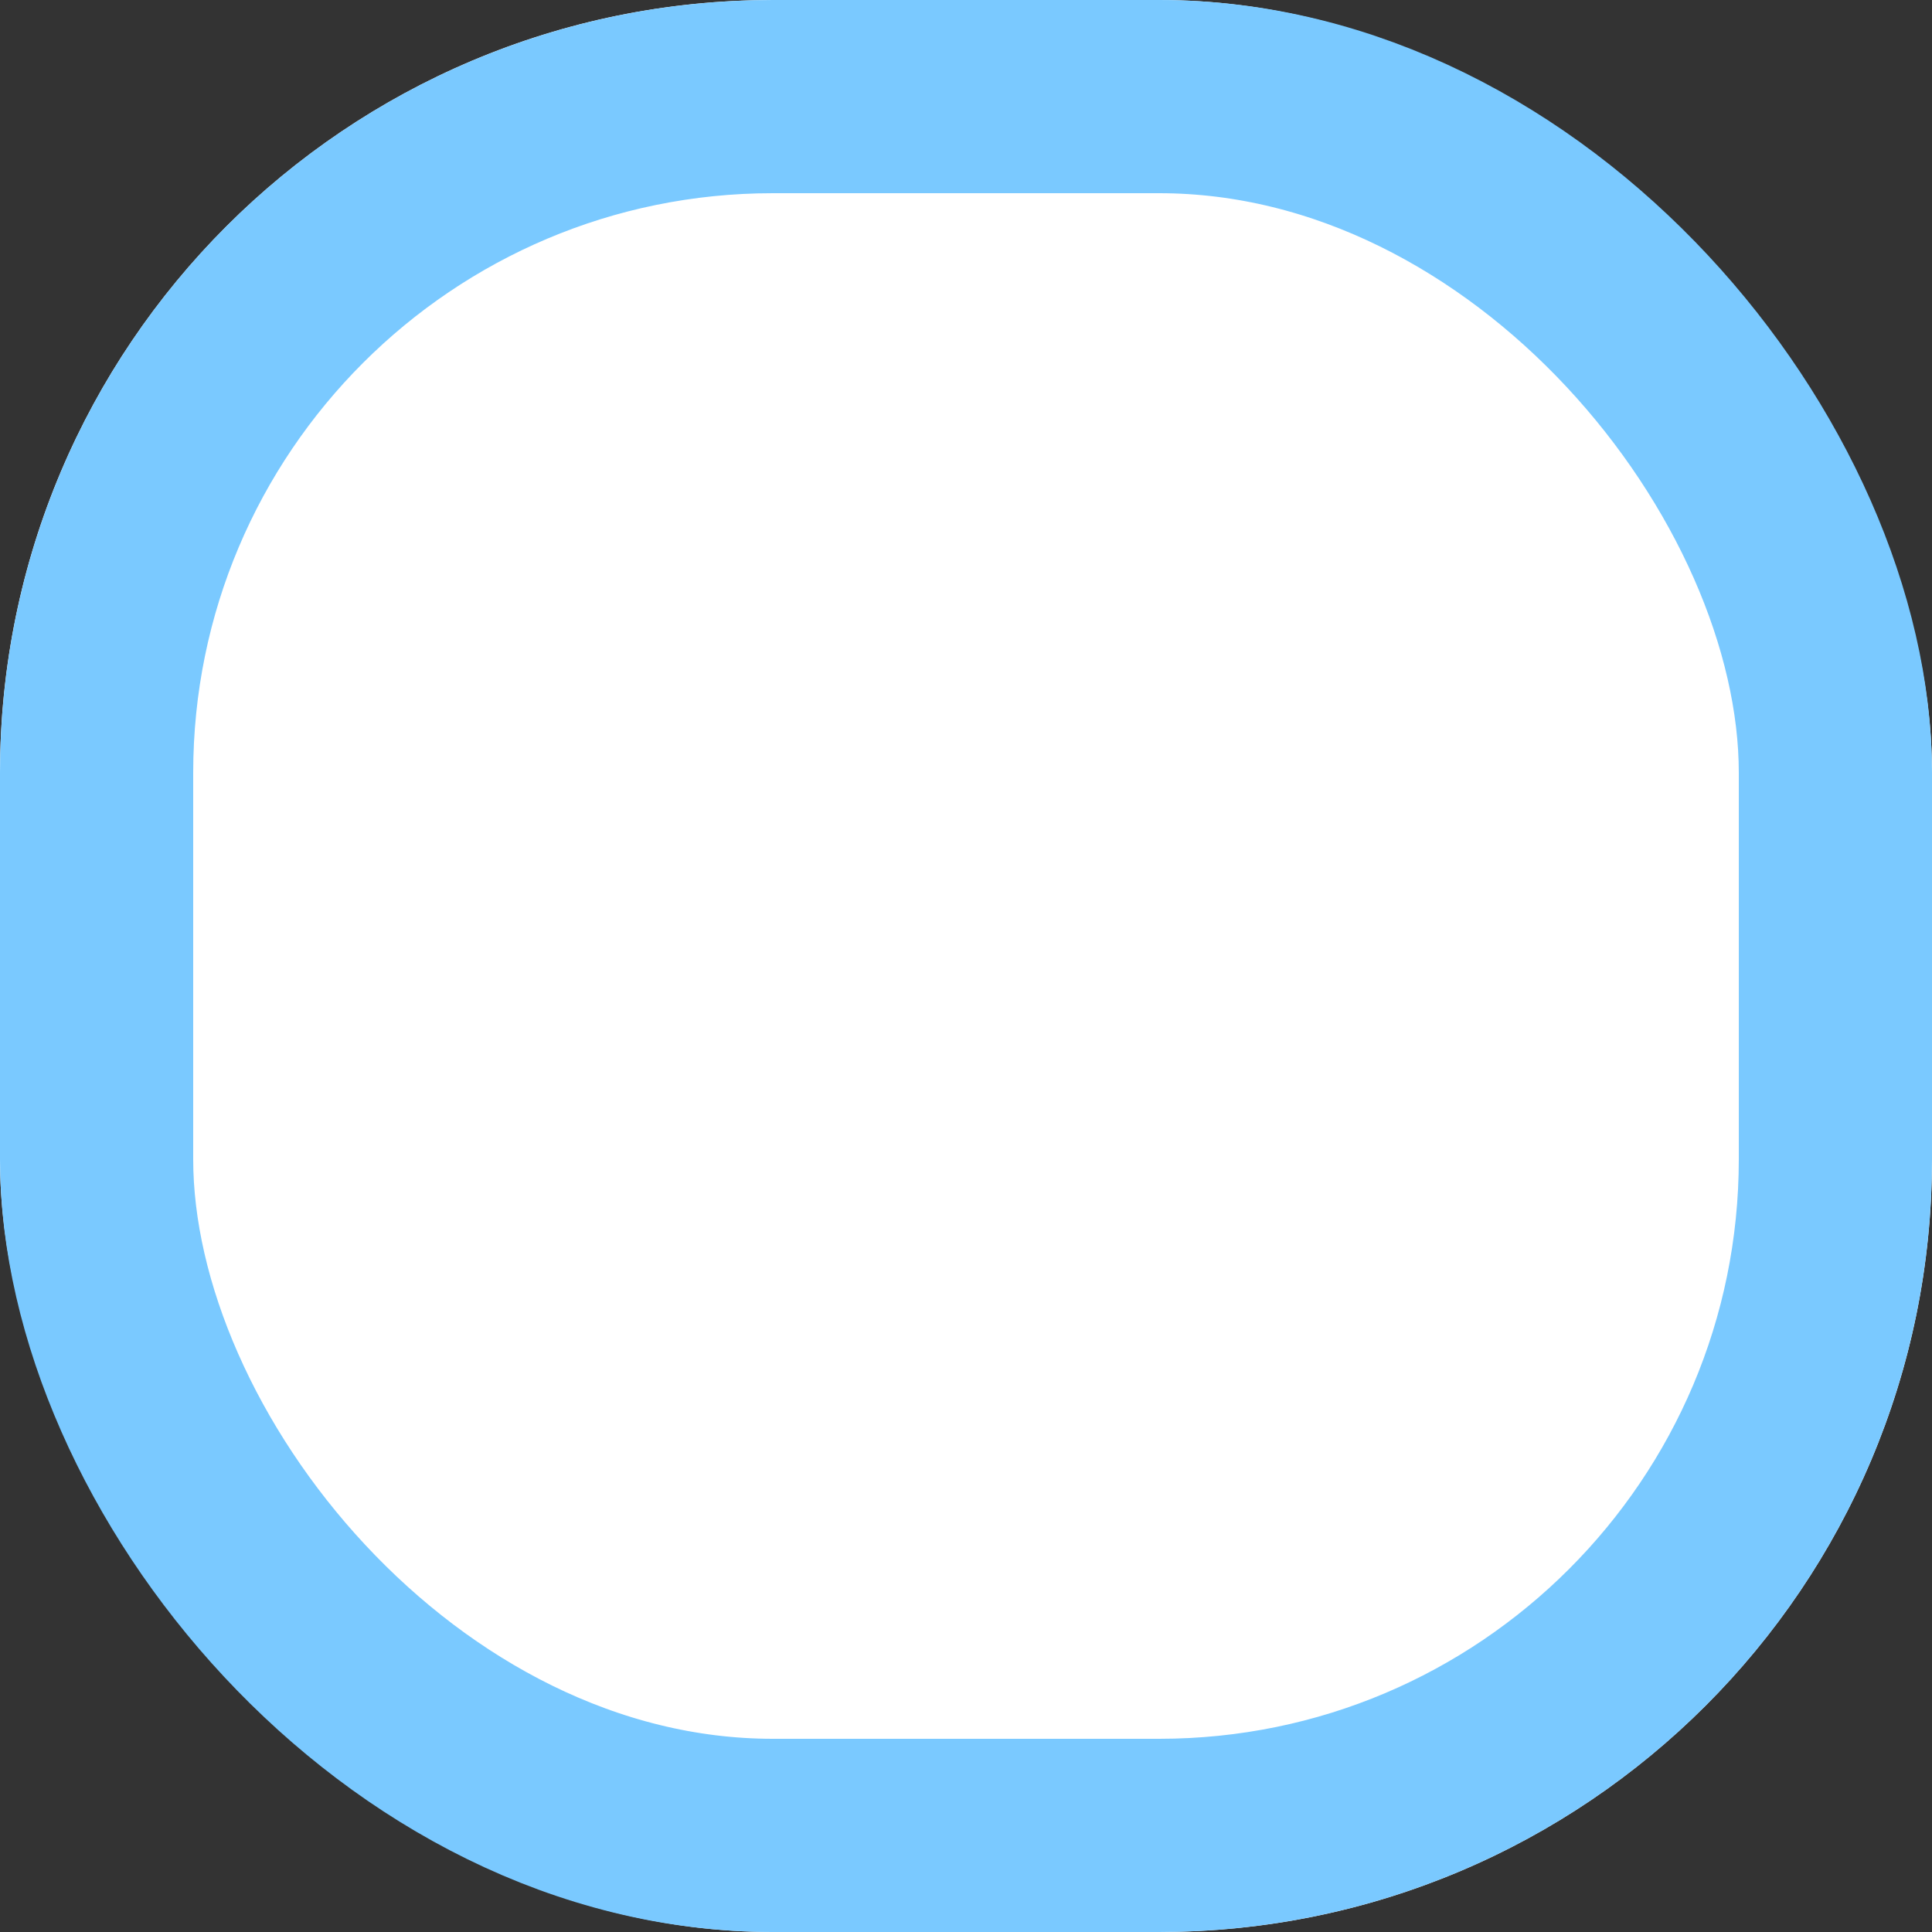 <svg xmlns="http://www.w3.org/2000/svg" width="20" height="20" viewBox="0 0 20 20">
  <rect x="0" y="0" width="20" height="20" fill="#333333" stroke="none"/>
  <g id="Rectangle_530" data-name="Rectangle 530" fill="#fff" stroke="#7ac9ff" stroke-width="2">
    <rect width="20" height="20" rx="8" stroke="none"/>
    <rect x="1" y="1" width="18" height="18" rx="7" fill="none"/>
  </g>
</svg>

